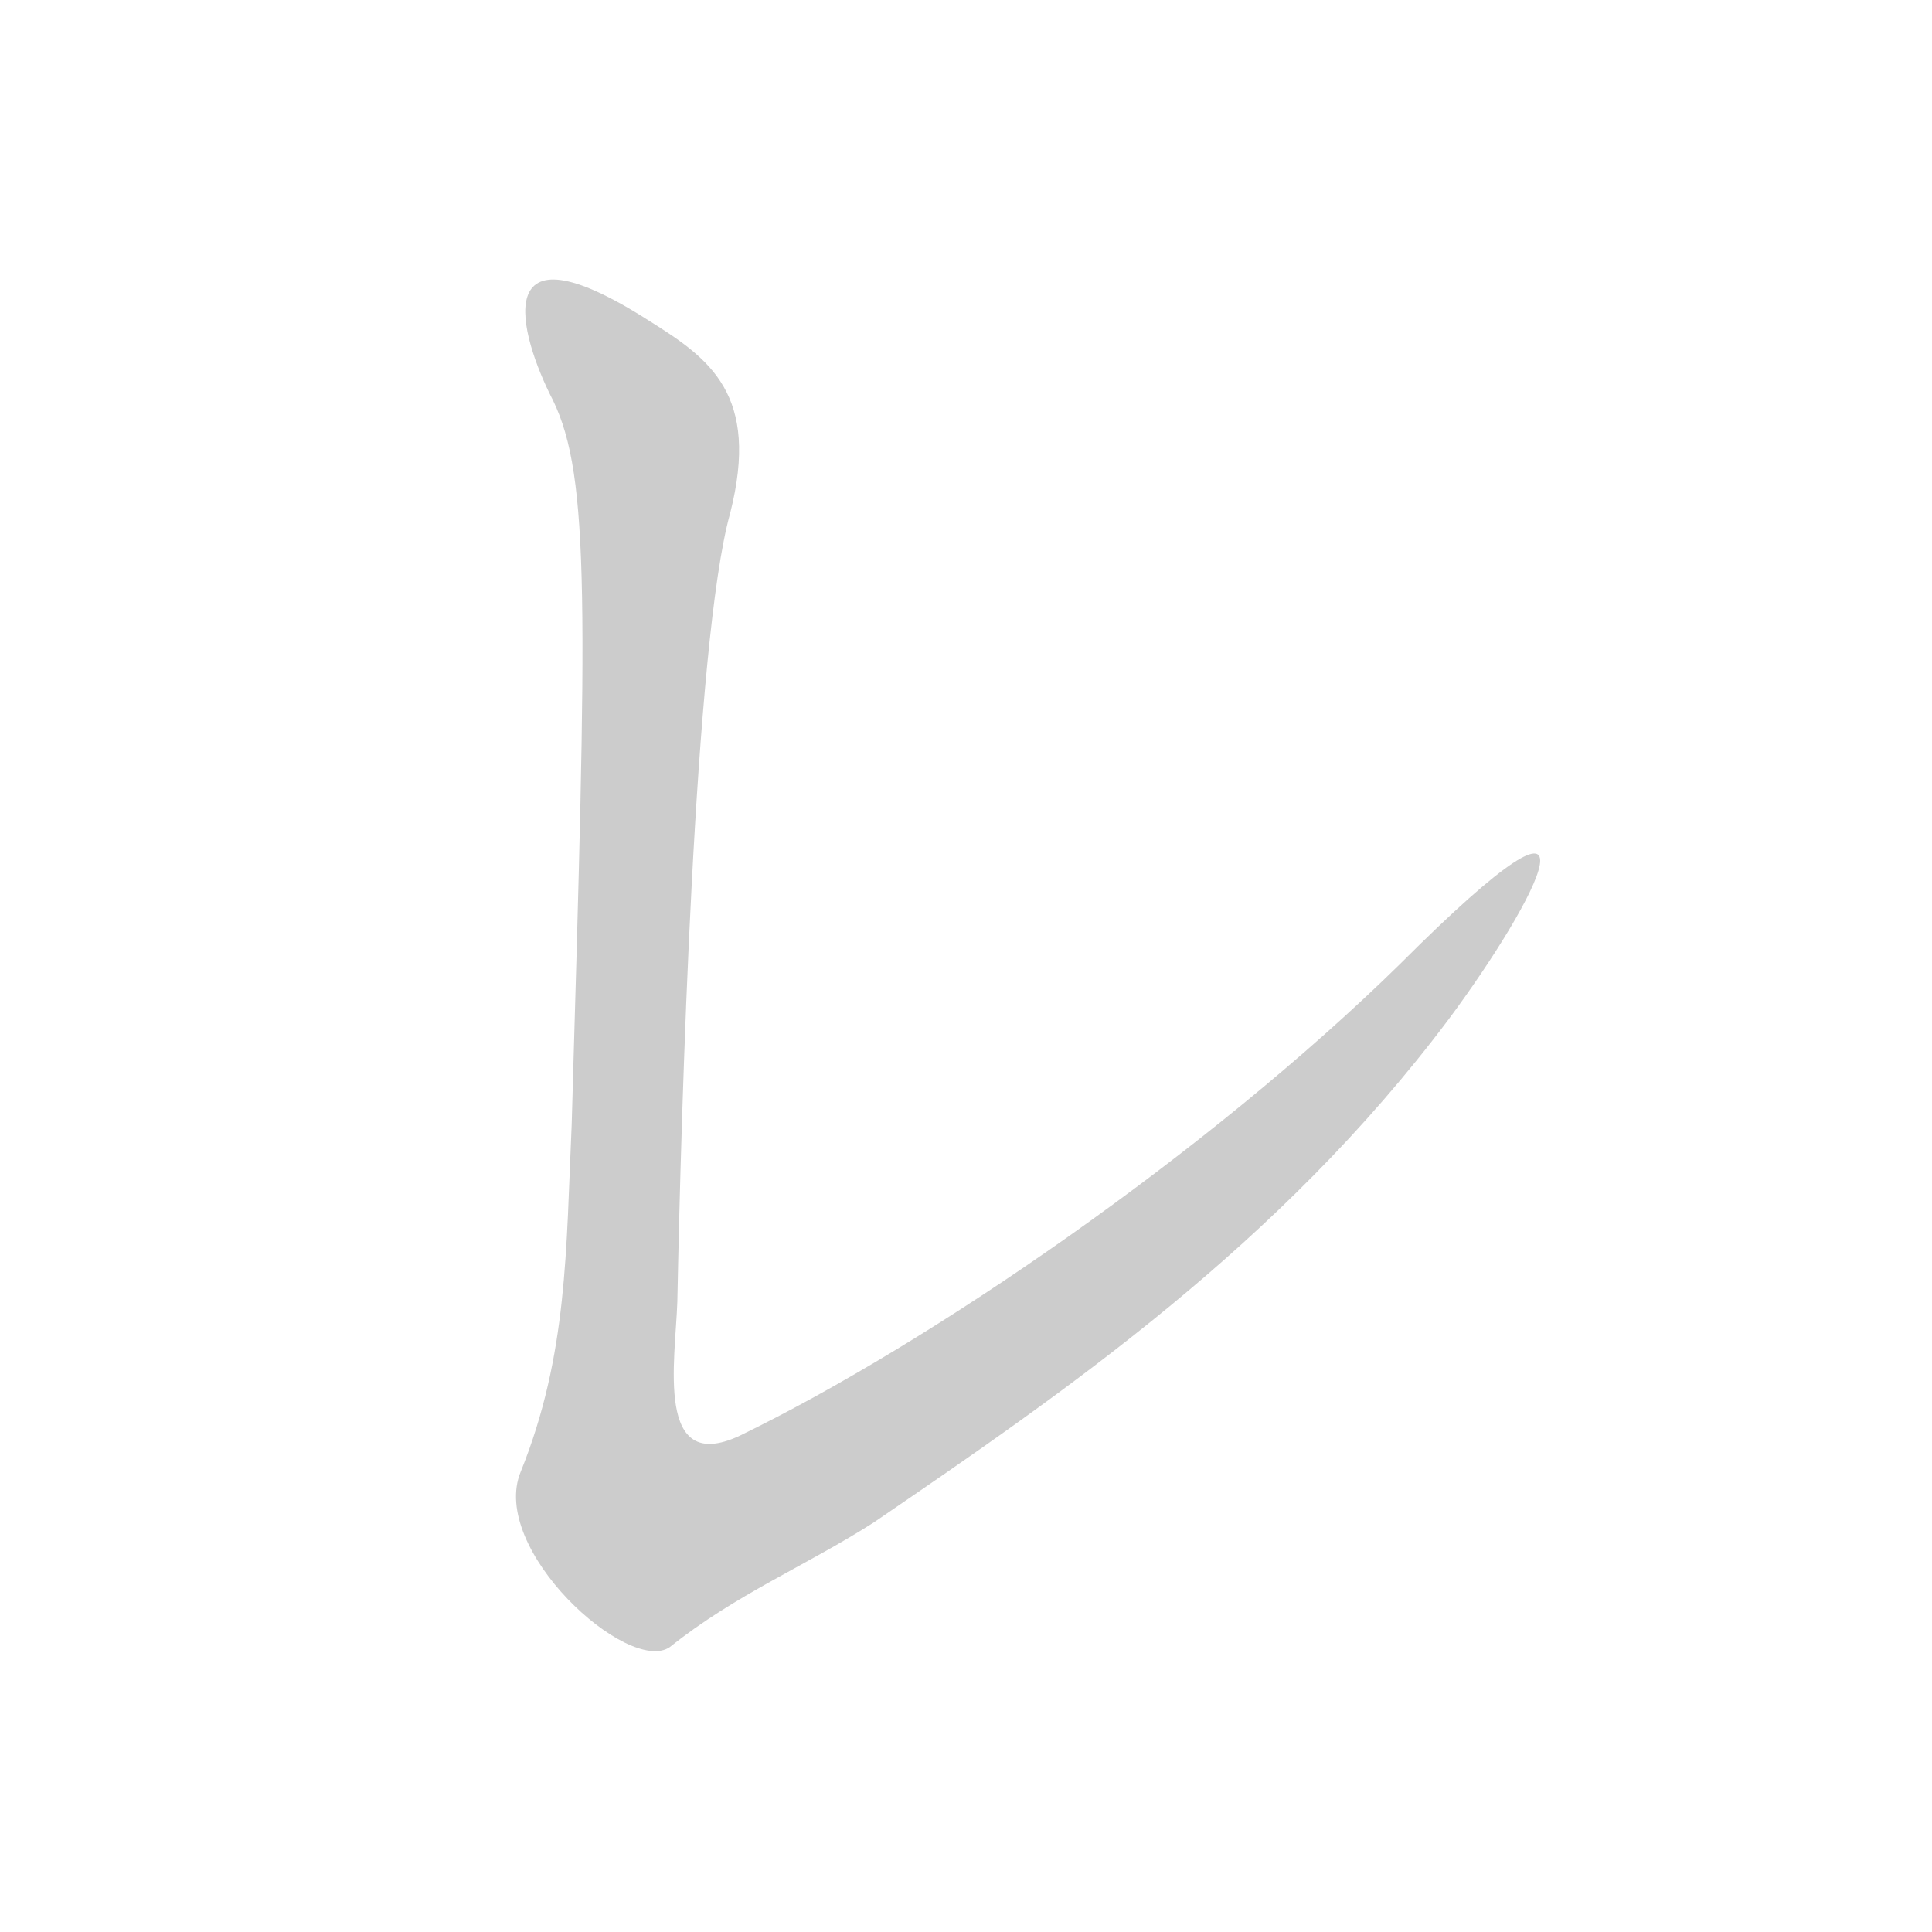 <!--
AnimCJK 2016-2019 Copyright Francois Mizessyn, https://github.com/parsimonhi/animCJK
You can redistribute and/or modify these files under the terms of the GNU
Lesser General Public License as published by the Free Software Foundation,
either version 3 of the license, or (at your option) any later version. You
should have received a copy of this license (the file "LGPL.txt") along with
these files; if not, see <http://www.gnu.org/licenses/>.
-->
<svg id="z12524" class="acjk" version="1.1" viewBox="0 0 1024 1024"
	xmlns="http://www.w3.org/2000/svg" xmlns:xlink="http://www.w3.org/1999/xlink">
	<style>
<![CDATA[
@keyframes zk {
	to {
		stroke-dashoffset:0;
	}
}
svg.acjk path[clip-path] {
	--t:0.8s;
	animation:zk 0.8s linear forwards 1s;
	stroke-dasharray:3337;
	stroke-dashoffset:3339;
	stroke-width:128;
	stroke-linecap:round;
	fill:none;
	stroke:#4e43b0;
}
svg.acjk path[id] {fill:#ccc;}
]]>
</style>
	<path id="z12524d1"
		d="M293 212C313 253 311 322 303 596C300 662 301 718 276 780C259 821 333 888 355 873C390 845 427 830 463 807C564 738 678 660 768 540C814 478 859 394 742 511C640 611 493 712 392 761C347 782 358 721 359 690C361 589 368 340 387 272C403 209 376 190 344 170C258 115 275 177 293 212Z" />
	<defs>
		<clipPath id="z12524c1">
			<use xlink:href="#z12524d1" />
		</clipPath>
	</defs>
	<path style="--d:1s;" pathLength="3333" clip-path="url(#z12524c1)"
		d="M 292,163 341,228 311,785 359,836 564,712 803,468" />
</svg>